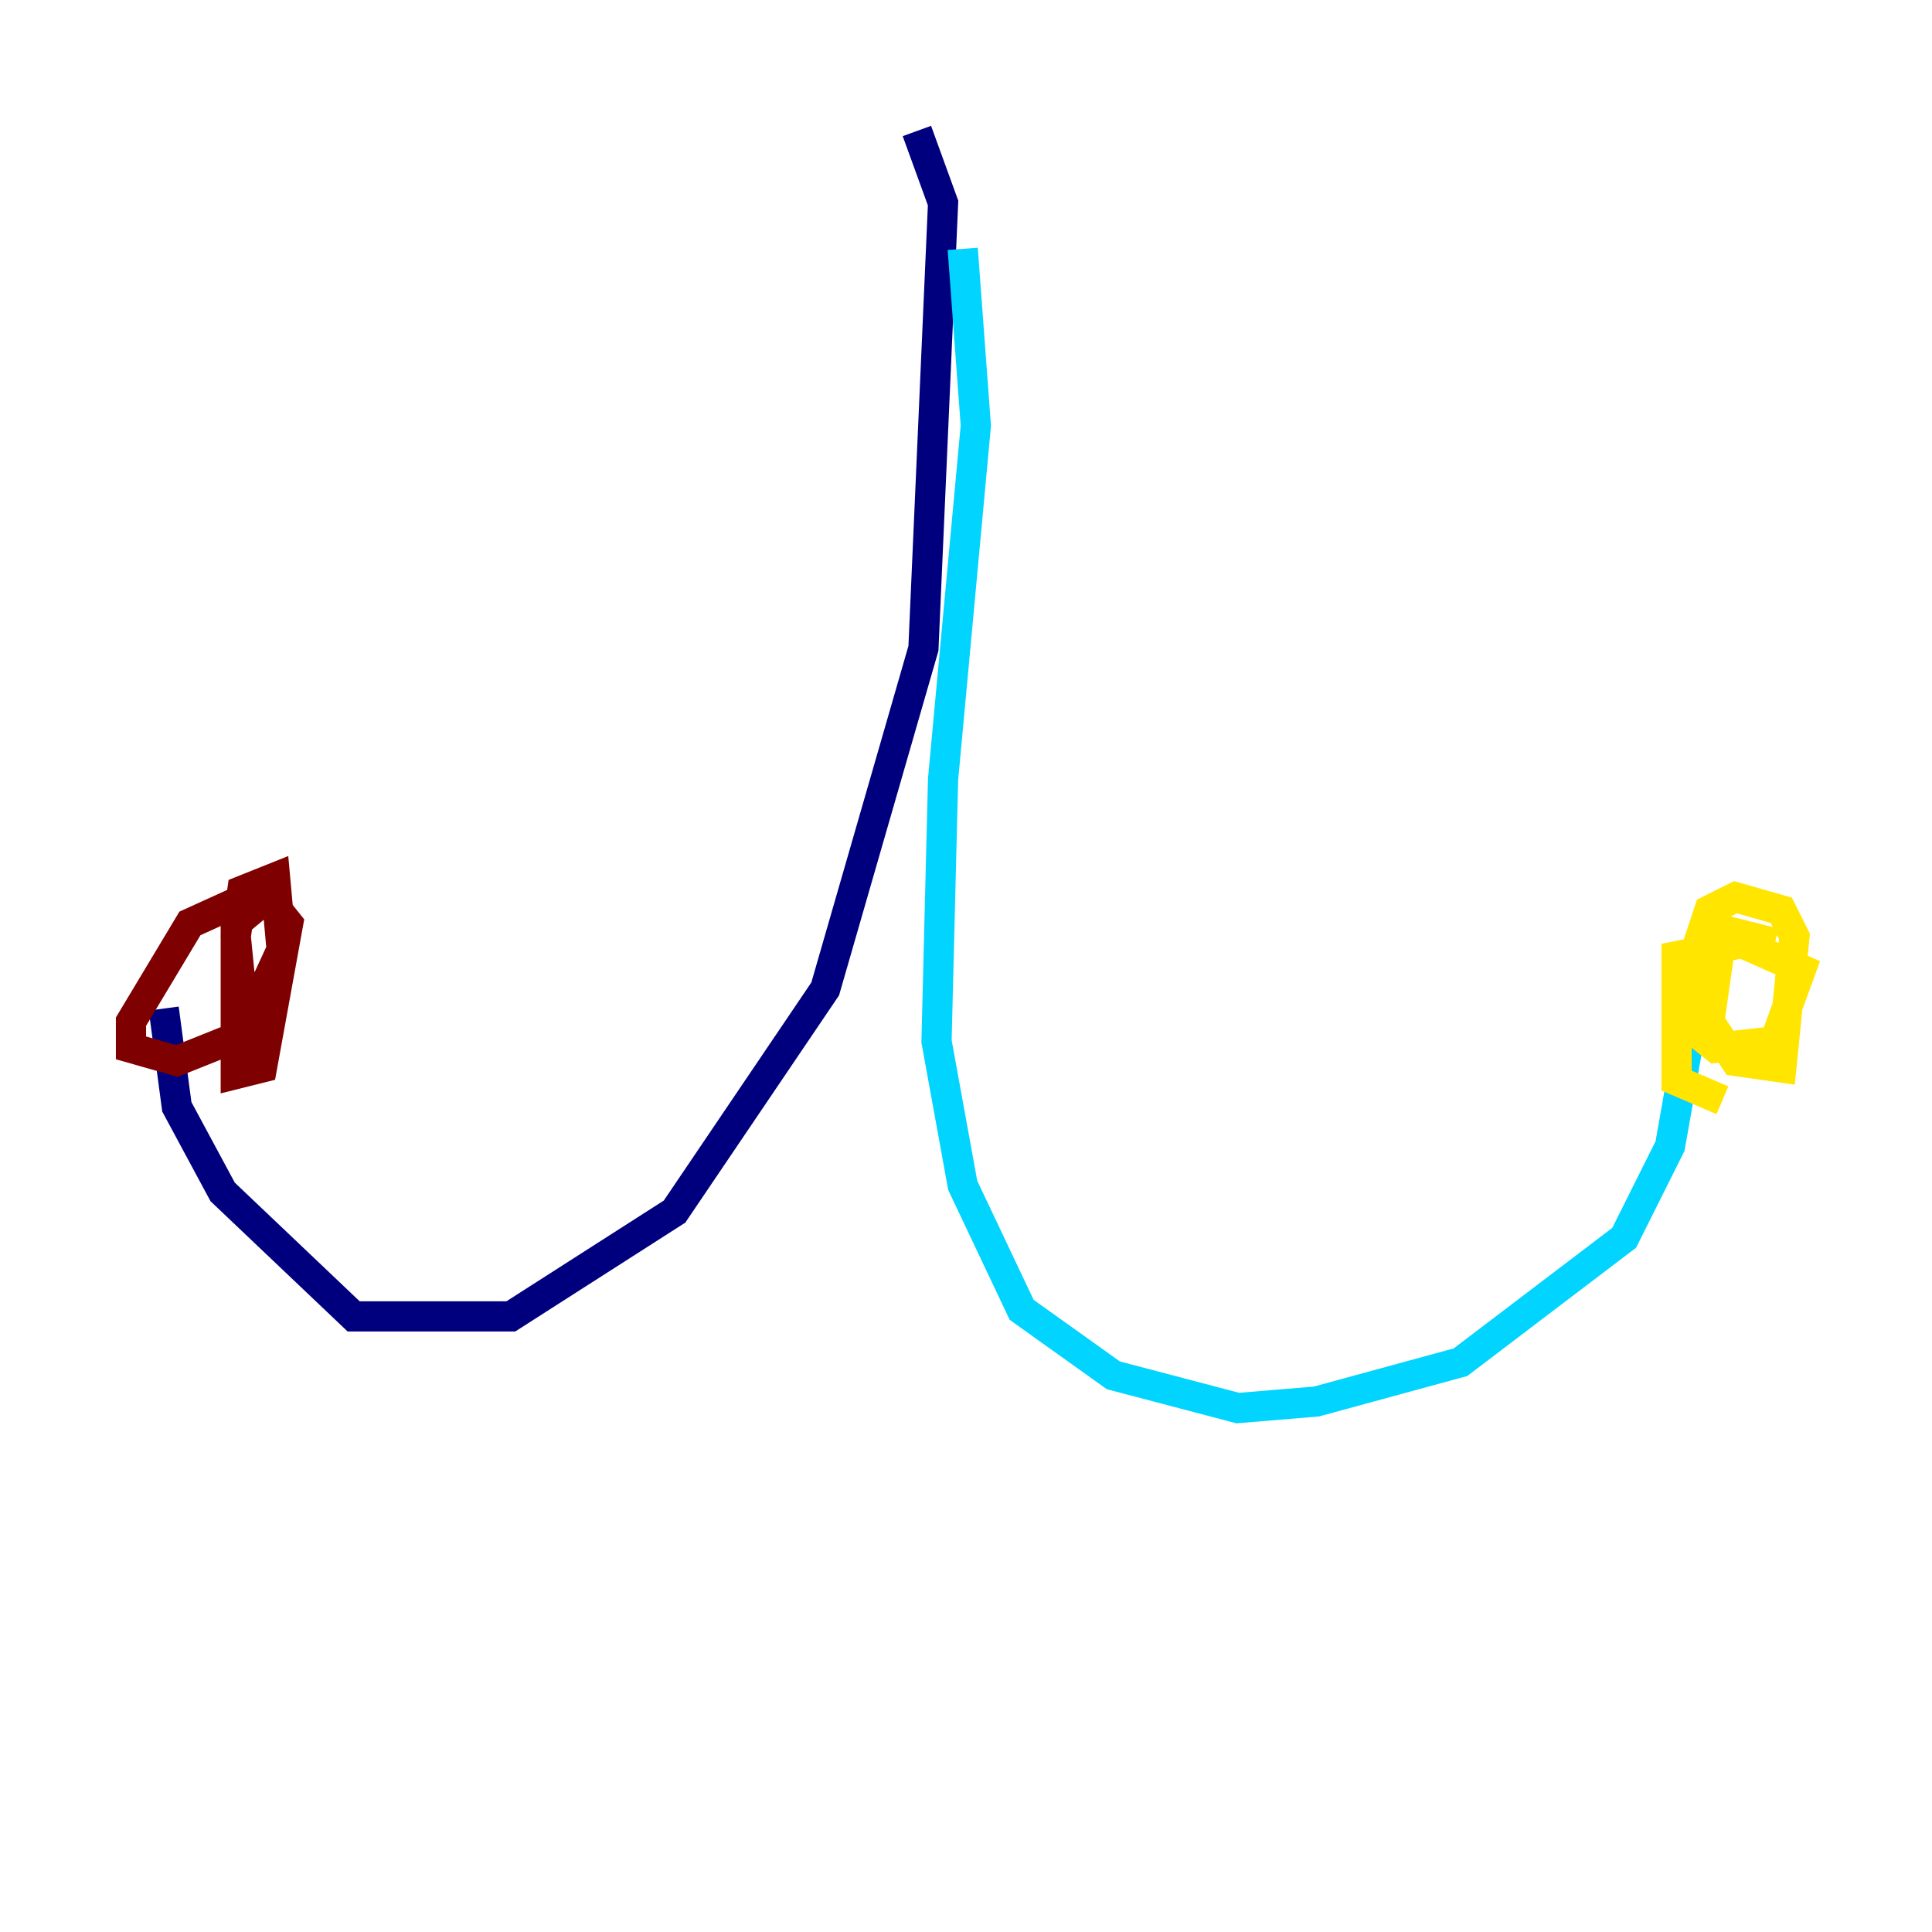 <?xml version="1.0" encoding="utf-8" ?>
<svg baseProfile="tiny" height="128" version="1.2" viewBox="0,0,128,128" width="128" xmlns="http://www.w3.org/2000/svg" xmlns:ev="http://www.w3.org/2001/xml-events" xmlns:xlink="http://www.w3.org/1999/xlink"><defs /><polyline fill="none" points="60.746,8.678 62.481,13.451 61.18,42.956 54.671,65.519 44.691,80.271 33.844,87.214 23.43,87.214 14.752,78.969 11.715,73.329 10.848,66.82" stroke="#00007f" stroke-width="2" /><polyline fill="none" points="63.783,16.488 64.651,28.203 62.481,51.634 62.047,68.99 63.783,78.536 67.688,86.78 73.763,91.119 82.007,93.288 87.214,92.854 96.759,90.251 107.607,82.007 110.644,75.932 111.946,68.556" stroke="#00d4ff" stroke-width="2" /><polyline fill="none" points="117.586,62.481 114.115,61.614 113.248,67.688 114.983,70.291 118.02,70.725 118.888,62.047 118.02,60.312 114.983,59.444 113.248,60.312 111.512,65.519 111.512,67.688 113.681,69.424 117.586,68.99 119.322,64.217 115.417,62.481 111.078,63.349 111.078,71.593 114.115,72.895" stroke="#ffe500" stroke-width="2" /><polyline fill="none" points="18.224,59.01 15.62,61.18 15.62,71.159 17.356,70.725 19.091,61.18 17.356,59.01 12.583,61.18 8.678,67.688 8.678,69.424 11.715,70.291 16.054,68.556 18.658,62.915 18.224,58.142 16.054,59.01 15.62,62.047 16.488,70.725" stroke="#7f0000" stroke-width="2" /></svg>